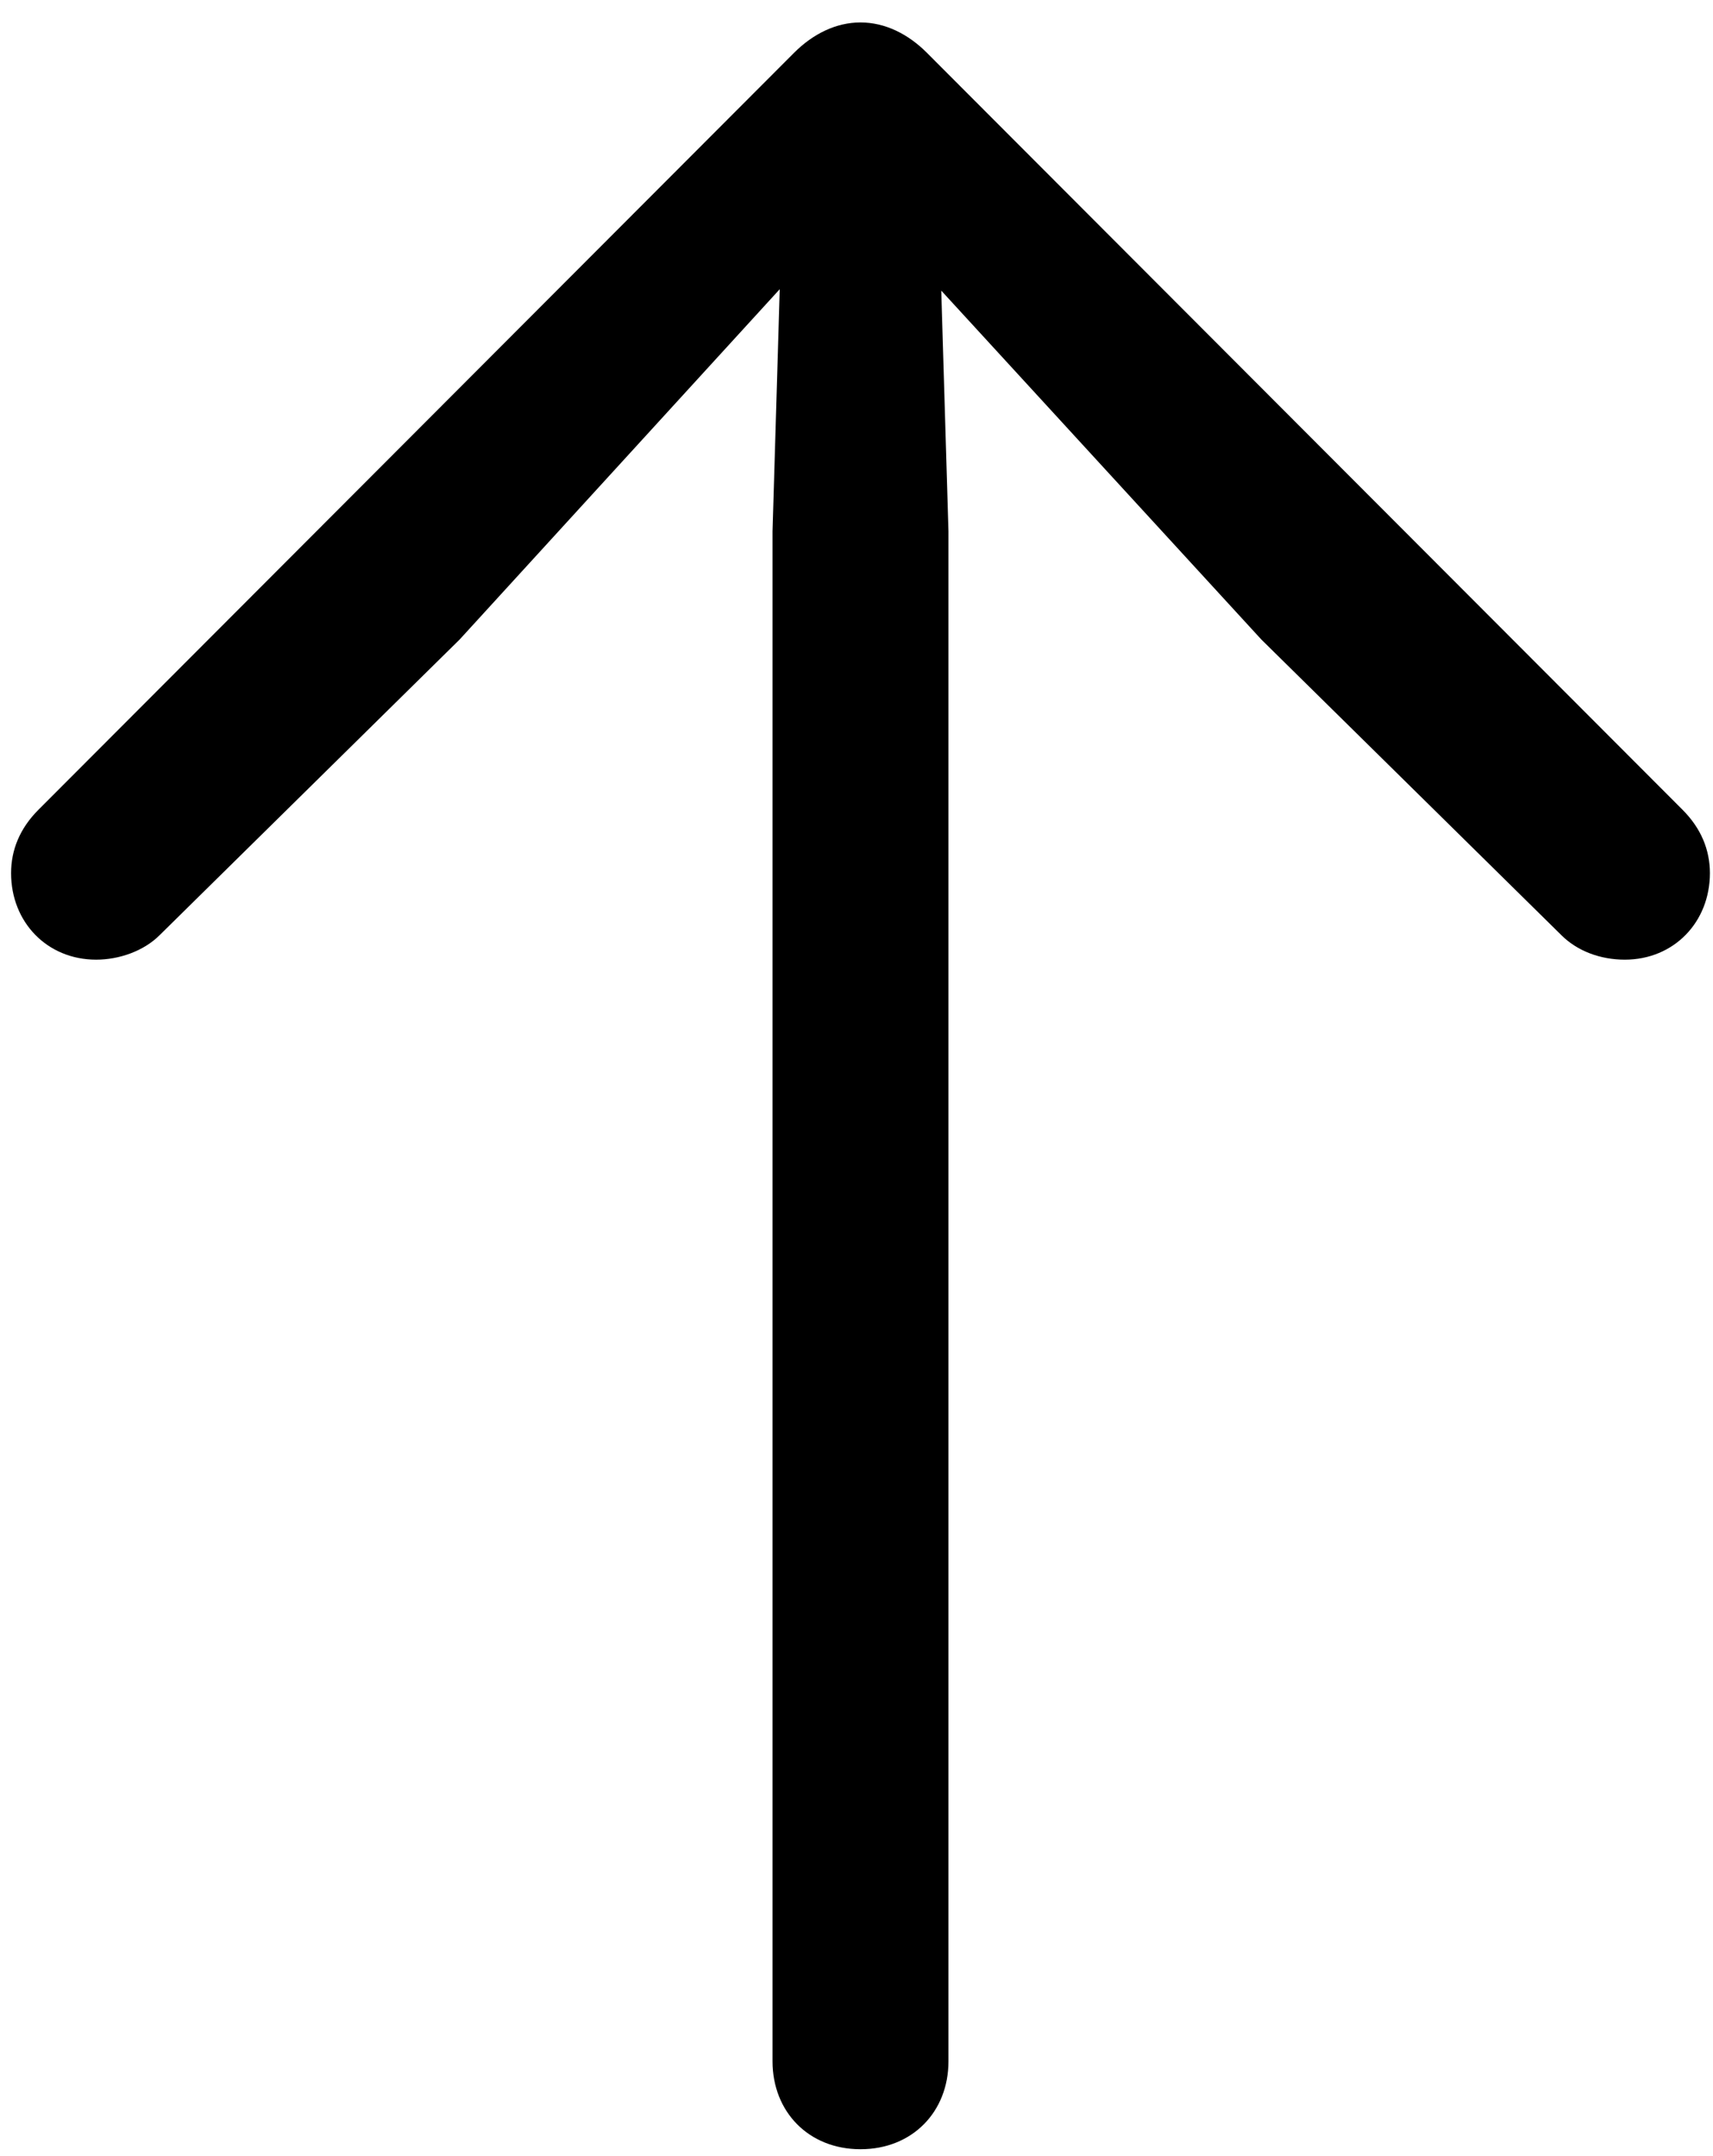 <svg width="58" height="73" viewBox="0 0 58 73" fill="none" xmlns="http://www.w3.org/2000/svg">
<path d="M29.135 72.781C30.893 72.781 32.114 71.512 32.114 69.803V17.996L31.87 9.842L42.709 21.658L52.866 31.668C53.403 32.205 54.184 32.498 55.014 32.498C56.674 32.498 57.895 31.229 57.895 29.568C57.895 28.787 57.602 28.055 56.967 27.42L31.381 1.785C30.747 1.15 29.965 0.76 29.135 0.76C28.305 0.76 27.524 1.15 26.889 1.785L1.303 27.42C0.668 28.055 0.375 28.787 0.375 29.568C0.375 31.229 1.596 32.498 3.256 32.498C4.038 32.498 4.868 32.205 5.405 31.668L15.561 21.658L26.401 9.793L26.157 17.996V69.803C26.157 71.512 27.378 72.781 29.135 72.781Z" fill="black"/>
</svg>
